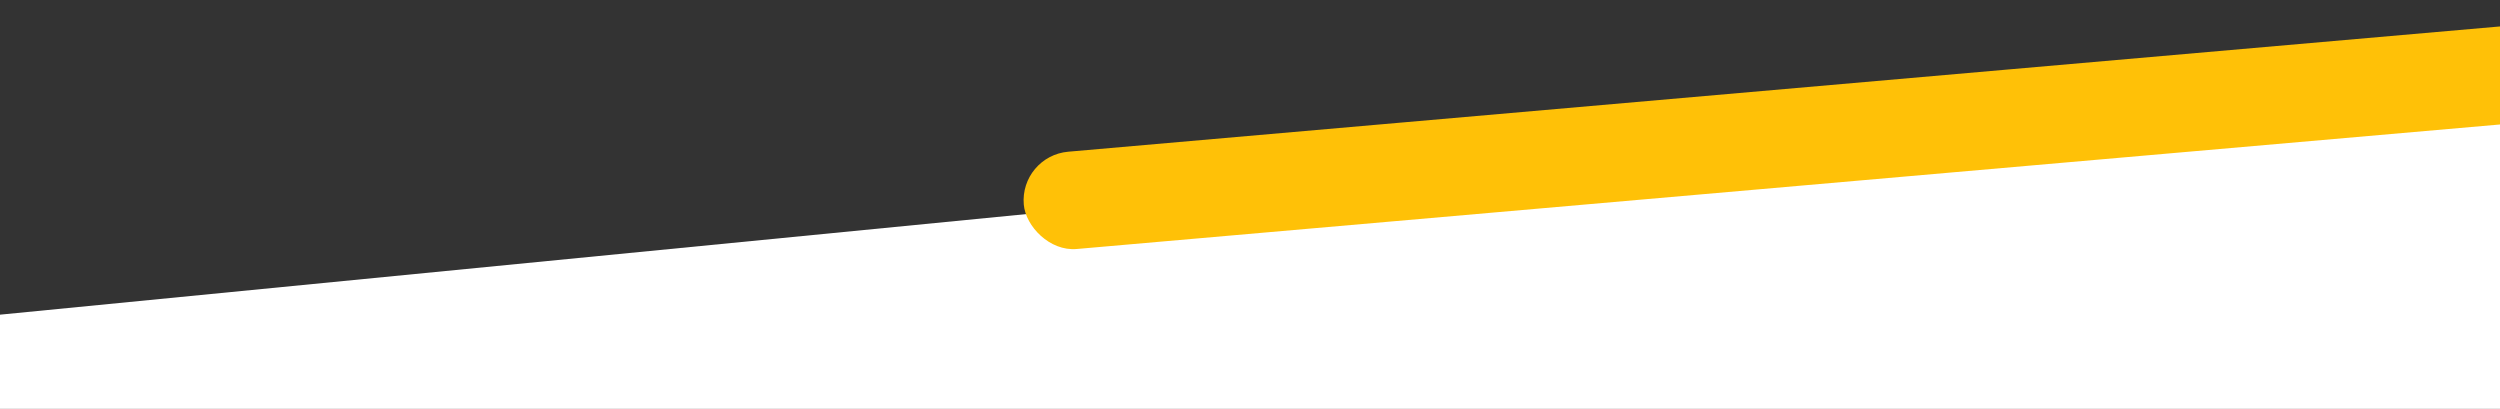 <svg xmlns="http://www.w3.org/2000/svg" xmlns:xlink="http://www.w3.org/1999/xlink" width="1920" height="314" viewBox="0 0 1920 314"><rect x="0" y="0" width="1920" height="314" fill="#333333" stroke="none"/><defs><clipPath id="b"><rect width="1920" height="314"/></clipPath></defs><g id="a" clip-path="url(#b)"><g transform="translate(0 -977.302)"><path d="M0,213.857,1920,25.689v260.5H0Z" transform="translate(0 1005.113)" fill="#fff"/><rect width="1192" height="75" rx="37.5" transform="translate(783 1097.088) rotate(-5)" fill="#ffc107"/></g></g></svg>